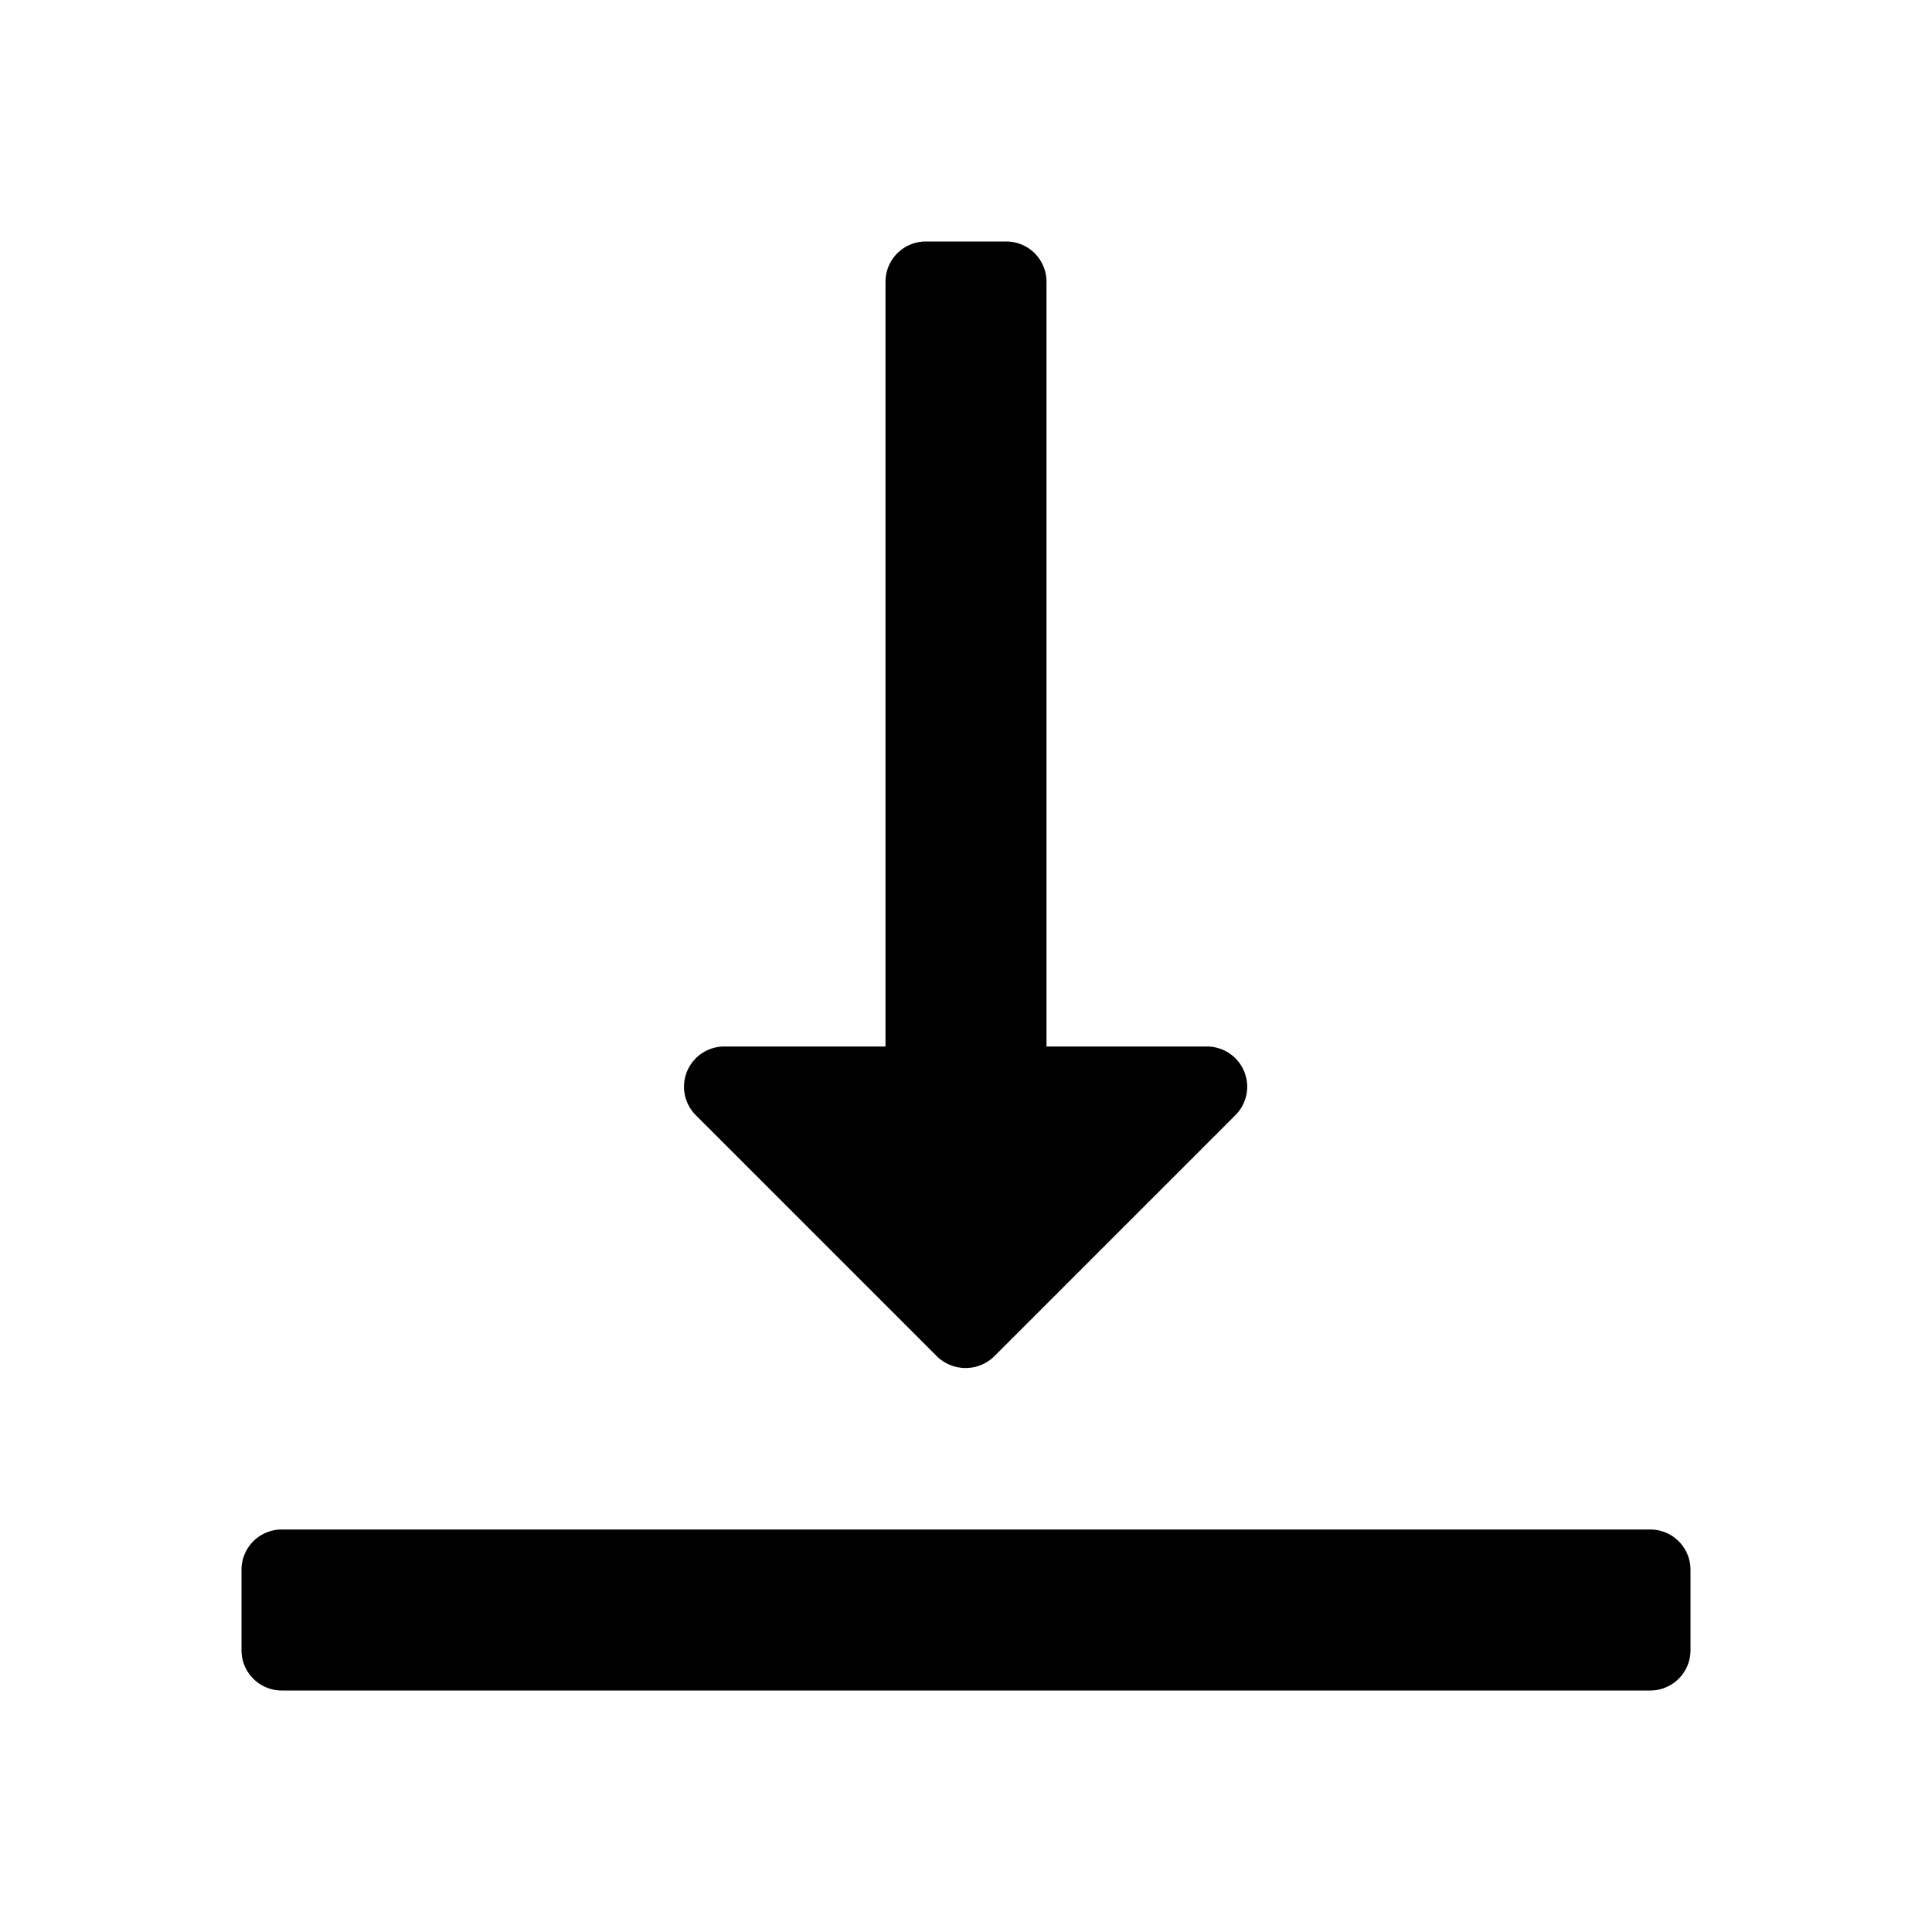 <svg viewBox="0 0 1024 1024"
     version="1.1"
     xmlns="http://www.w3.org/2000/svg"
     width="16"
     height="16">
    <path d="M368.64 590.933A21.333 21.333 0 0 1 384 554.667h85.333V149.333a21.333 21.333 0 0 1 21.333-21.333h42.667a21.333 21.333 0 0 1 21.333 21.333V554.667h85.333a21.333 21.333 0 0 1 14.933 36.267l-128 128a21.76 21.76 0 0 1-30.293 0zM149.333 896h725.333a21.333 21.333 0 0 0 21.333-21.333v-42.667a21.333 21.333 0 0 0-21.333-21.333h-725.333a21.333 21.333 0 0 0-21.333 21.333v42.667a21.333 21.333 0 0 0 21.333 21.333z"/>
</svg>
